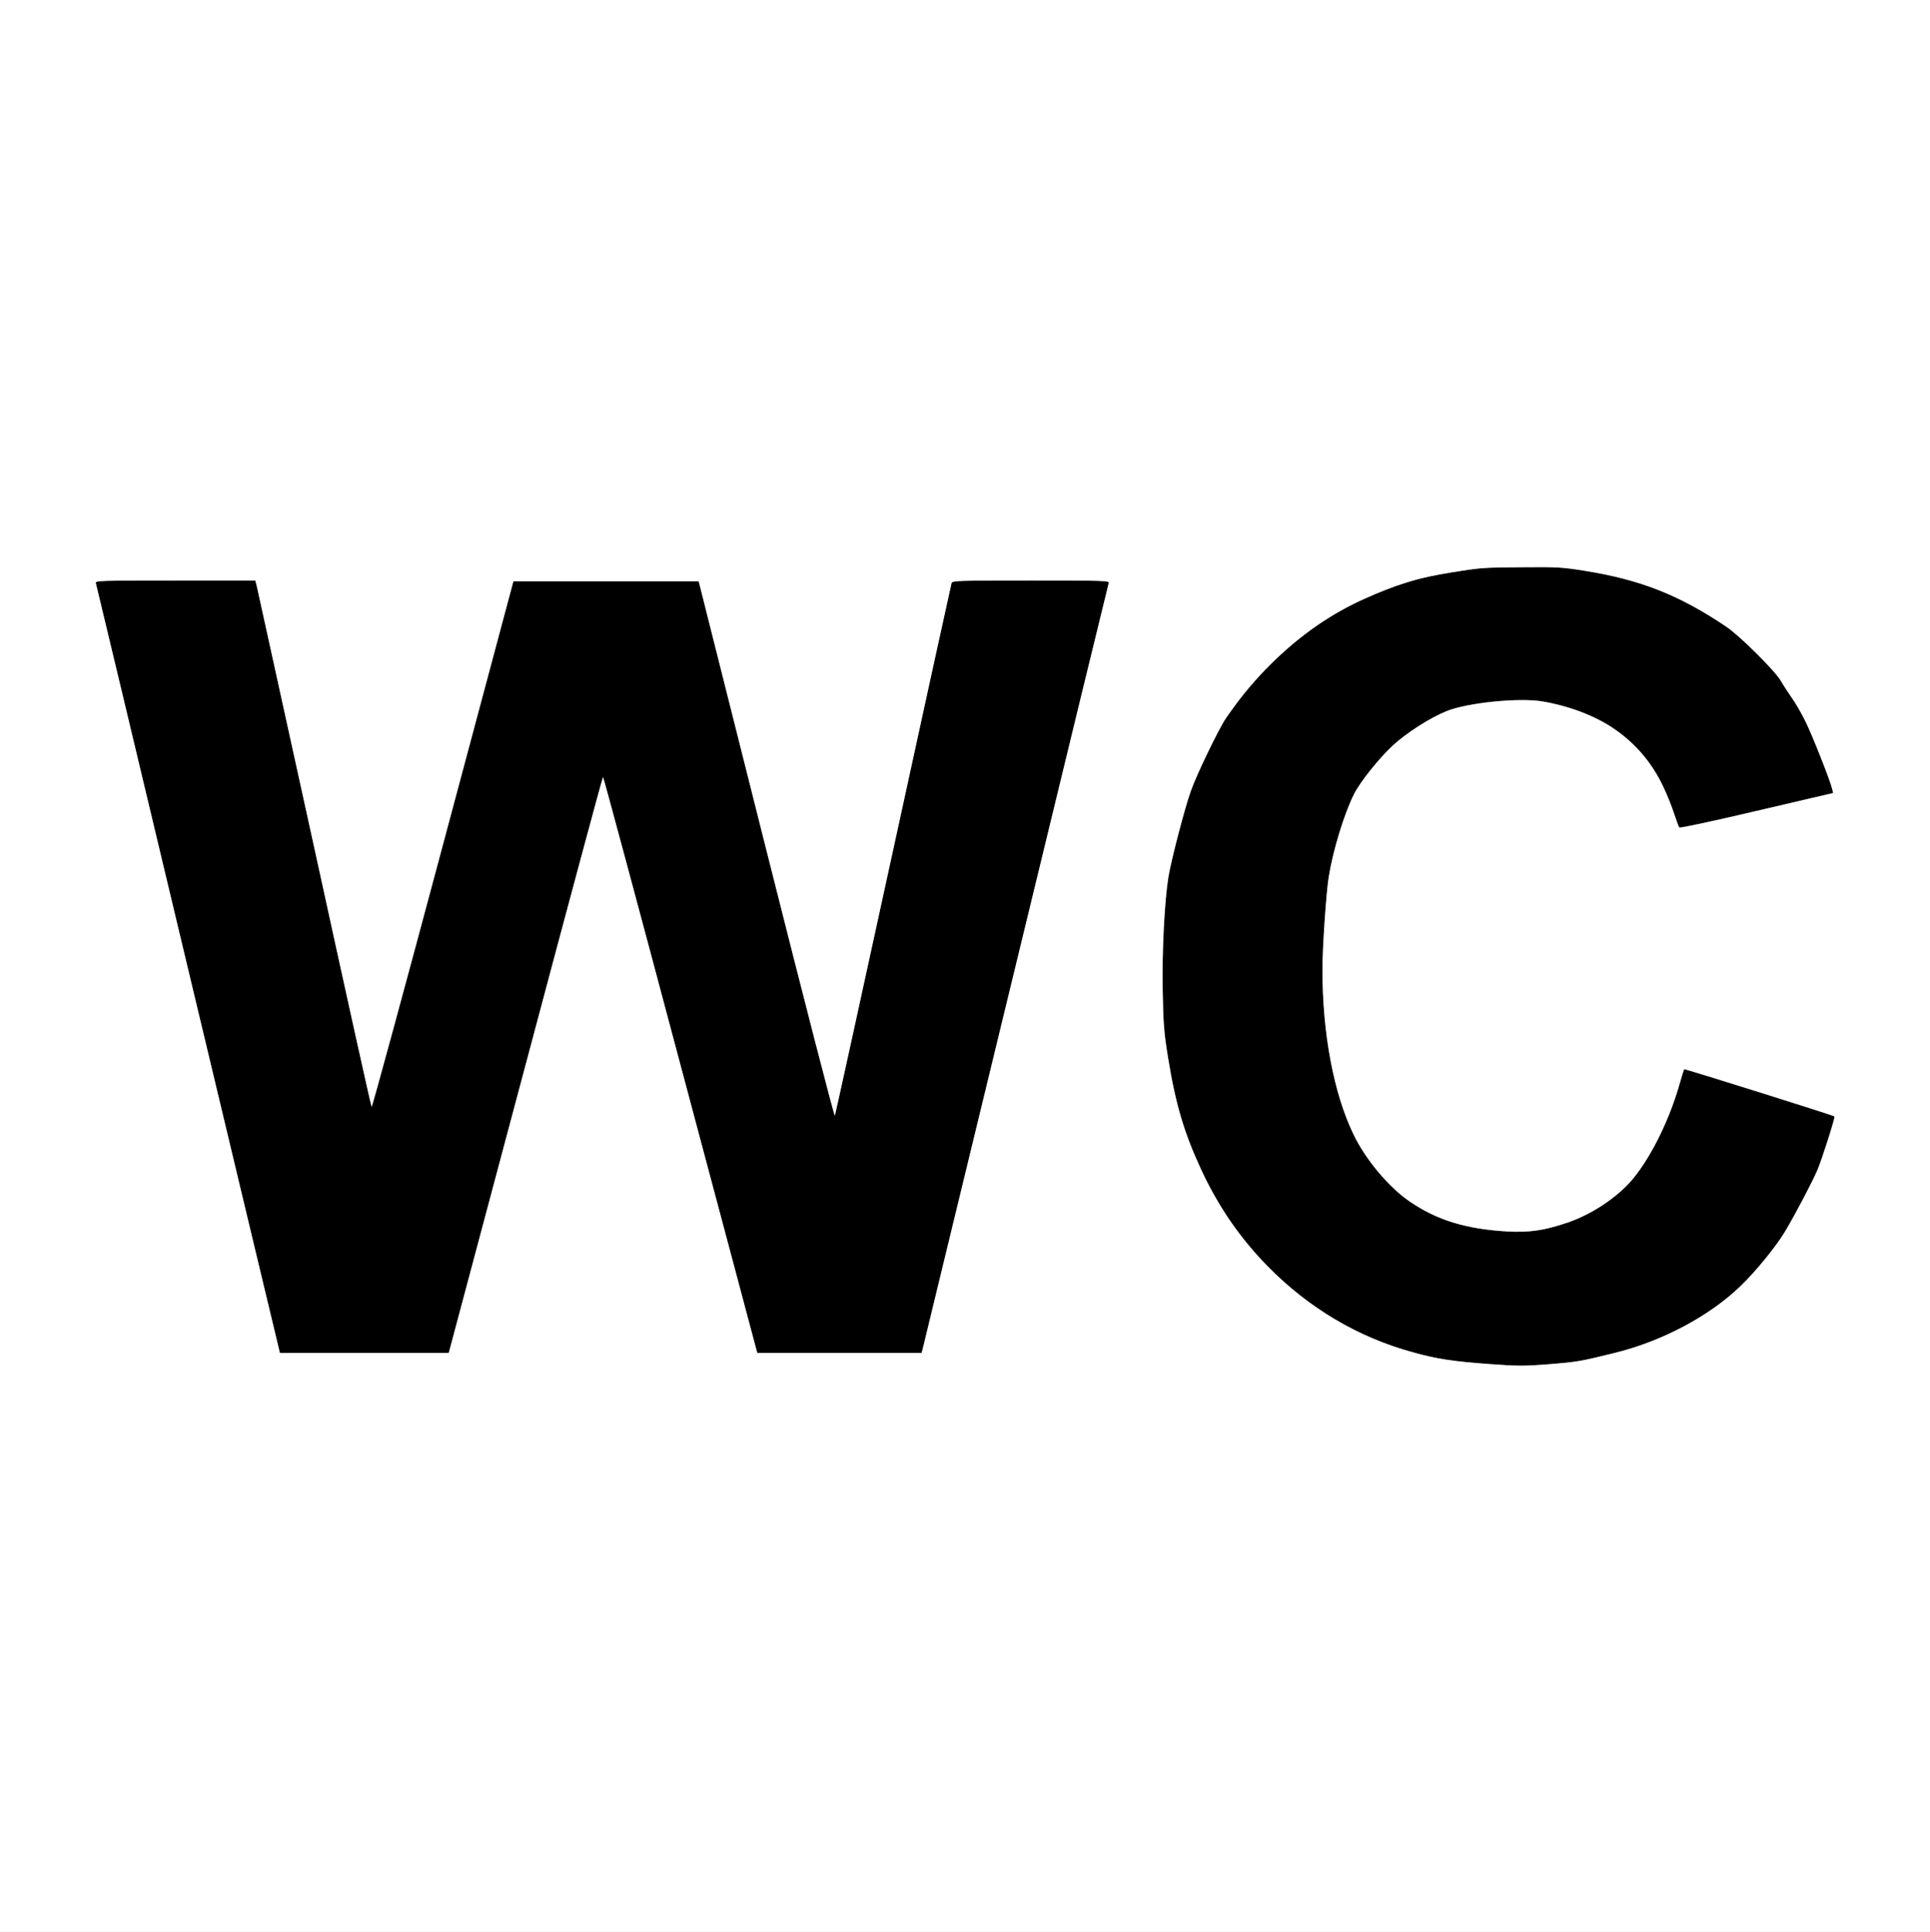 <?xml version="1.0" standalone="no"?>
<!DOCTYPE svg PUBLIC "-//W3C//DTD SVG 1.1//EN"
 "http://www.w3.org/Graphics/SVG/1.1/DTD/svg11.dtd">
<!-- Created with svg_stack (http://github.com/astraw/svg_stack) -->
<svg xmlns:sodipodi="http://sodipodi.sourceforge.net/DTD/sodipodi-0.dtd" xmlns="http://www.w3.org/2000/svg" version="1.1" width="1596.25" height="1597.5">
  <rect width="100%" height="100%" fill="#808080" stroke="none"/>
  <defs/>
  <g id="id0:id0" transform="matrix(1.25,0,0,1.25,0.0,0.0)"><g transform="translate(0,1278) scale(0.1,-0.1)" fill="#000000" stroke="none">
<path d="M9815 9023 c-92 -6 -365 -54 -448 -78 -528 -153 -928 -445 -1255 -915 -45 -65 -195 -374 -233 -483 -40 -112 -129 -453 -148 -567 -26 -159 -43 -496 -38 -750 4 -223 8 -279 36 -450 49 -303 106 -495 219 -738 280 -601 788 -1040 1399 -1207 161 -45 267 -61 518 -79 173 -13 223 -13 375 -1 199 16 214 19 442 75 315 77 628 243 836 444 101 97 237 265 294 361 75 127 178 324 213 405 32 76 119 350 113 355 -10 8 -990 316 -994 312 -3 -2 -18 -51 -34 -108 -72 -250 -207 -513 -333 -648 -104 -110 -257 -208 -407 -259 -153 -52 -251 -66 -398 -58 -272 16 -463 74 -643 197 -138 93 -294 279 -373 444 -132 273 -206 669 -206 1092 0 140 25 509 41 608 28 177 101 417 167 550 39 79 163 235 255 321 90 84 249 186 359 230 140 56 480 90 634 64 169 -29 354 -98 464 -173 192 -130 326 -317 407 -570 15 -45 30 -86 34 -91 5 -5 224 42 513 110 l505 118 -6 26 c-13 57 -134 362 -178 450 -26 52 -66 122 -90 155 -23 33 -55 82 -71 110 -40 69 -273 300 -364 361 -313 210 -568 310 -940 369 -136 22 -183 25 -385 23 -126 -1 -252 -3 -280 -5z"/>
<path d="M634 8923 c3 -10 273 -1139 600 -2510 328 -1370 600 -2512 607 -2537 l11 -46 559 0 558 0 9 33 c5 17 233 875 508 1904 274 1030 501 1873 504 1873 3 0 230 -843 504 -1873 275 -1029 503 -1887 508 -1905 l9 -32 543 0 544 0 12 47 c6 27 284 1169 616 2538 332 1370 607 2498 610 2508 5 16 -24 17 -515 17 -486 0 -520 -1 -525 -17 -3 -10 -177 -803 -386 -1763 -209 -960 -383 -1752 -386 -1760 -4 -8 -208 784 -454 1760 l-447 1775 -613 0 -613 0 -466 -1742 c-256 -958 -469 -1739 -472 -1735 -4 4 -174 772 -378 1707 -205 935 -377 1717 -382 1738 l-10 37 -530 0 c-501 0 -530 -1 -525 -17z"/>
</g>
</g>
  <g id="id1:id1" transform="matrix(1.25,0,0,1.25,0.0,0.0)"><g transform="translate(0,1278) scale(0.1,-0.1)" fill="#ffffff" stroke="none">
<path d="M0 6390 l0 -6390 6385 0 6385 0 0 6390 0 6390 -6385 0 -6385 0 0 -6390z m10480 2615 c372 -59 627 -159 940 -369 91 -61 324 -292 364 -361 16 -28 48 -77 71 -110 24 -33 64 -103 90 -155 44 -88 165 -393 178 -450 l6 -26 -505 -118 c-289 -68 -508 -115 -513 -110 -4 5 -19 46 -34 91 -15 46 -48 129 -75 185 -142 300 -416 492 -796 558 -154 26 -494 -8 -634 -64 -110 -44 -269 -146 -359 -230 -92 -86 -216 -242 -255 -321 -66 -133 -139 -373 -167 -550 -16 -99 -41 -468 -41 -608 0 -423 74 -819 206 -1092 79 -165 235 -351 373 -444 180 -123 371 -181 643 -197 147 -8 245 6 398 58 150 51 303 149 407 259 126 135 261 398 333 648 16 57 31 106 34 108 4 4 984 -304 994 -312 6 -5 -81 -279 -113 -355 -35 -81 -138 -278 -213 -405 -57 -96 -193 -264 -294 -361 -208 -201 -521 -367 -836 -444 -228 -56 -243 -59 -442 -75 -152 -12 -202 -12 -375 1 -251 18 -357 34 -518 79 -360 98 -686 291 -957 566 -185 188 -327 393 -442 641 -113 243 -170 435 -219 738 -28 171 -32 227 -36 450 -5 254 12 591 38 750 19 114 108 455 148 567 38 109 188 418 233 483 97 139 155 210 256 316 203 209 413 361 647 467 227 102 368 146 592 181 194 31 203 32 488 34 202 2 249 -1 385 -23z m-8781 -102 c5 -21 177 -803 382 -1738 204 -935 374 -1703 378 -1707 3 -4 216 777 472 1735 l466 1742 613 0 613 0 447 -1775 c246 -976 450 -1768 454 -1760 3 8 177 800 386 1760 209 960 383 1753 386 1763 5 16 39 17 525 17 491 0 520 -1 515 -17 -3 -10 -278 -1138 -610 -2508 -332 -1369 -610 -2511 -616 -2538 l-12 -47 -544 0 -543 0 -9 32 c-5 18 -233 876 -508 1905 -274 1030 -501 1873 -504 1873 -3 0 -230 -843 -504 -1873 -275 -1029 -503 -1887 -508 -1904 l-9 -33 -558 0 -559 0 -11 46 c-7 25 -279 1167 -607 2537 -327 1371 -597 2500 -600 2510 -5 16 24 17 525 17 l530 0 10 -37z"/>
</g>
</g>
</svg>
